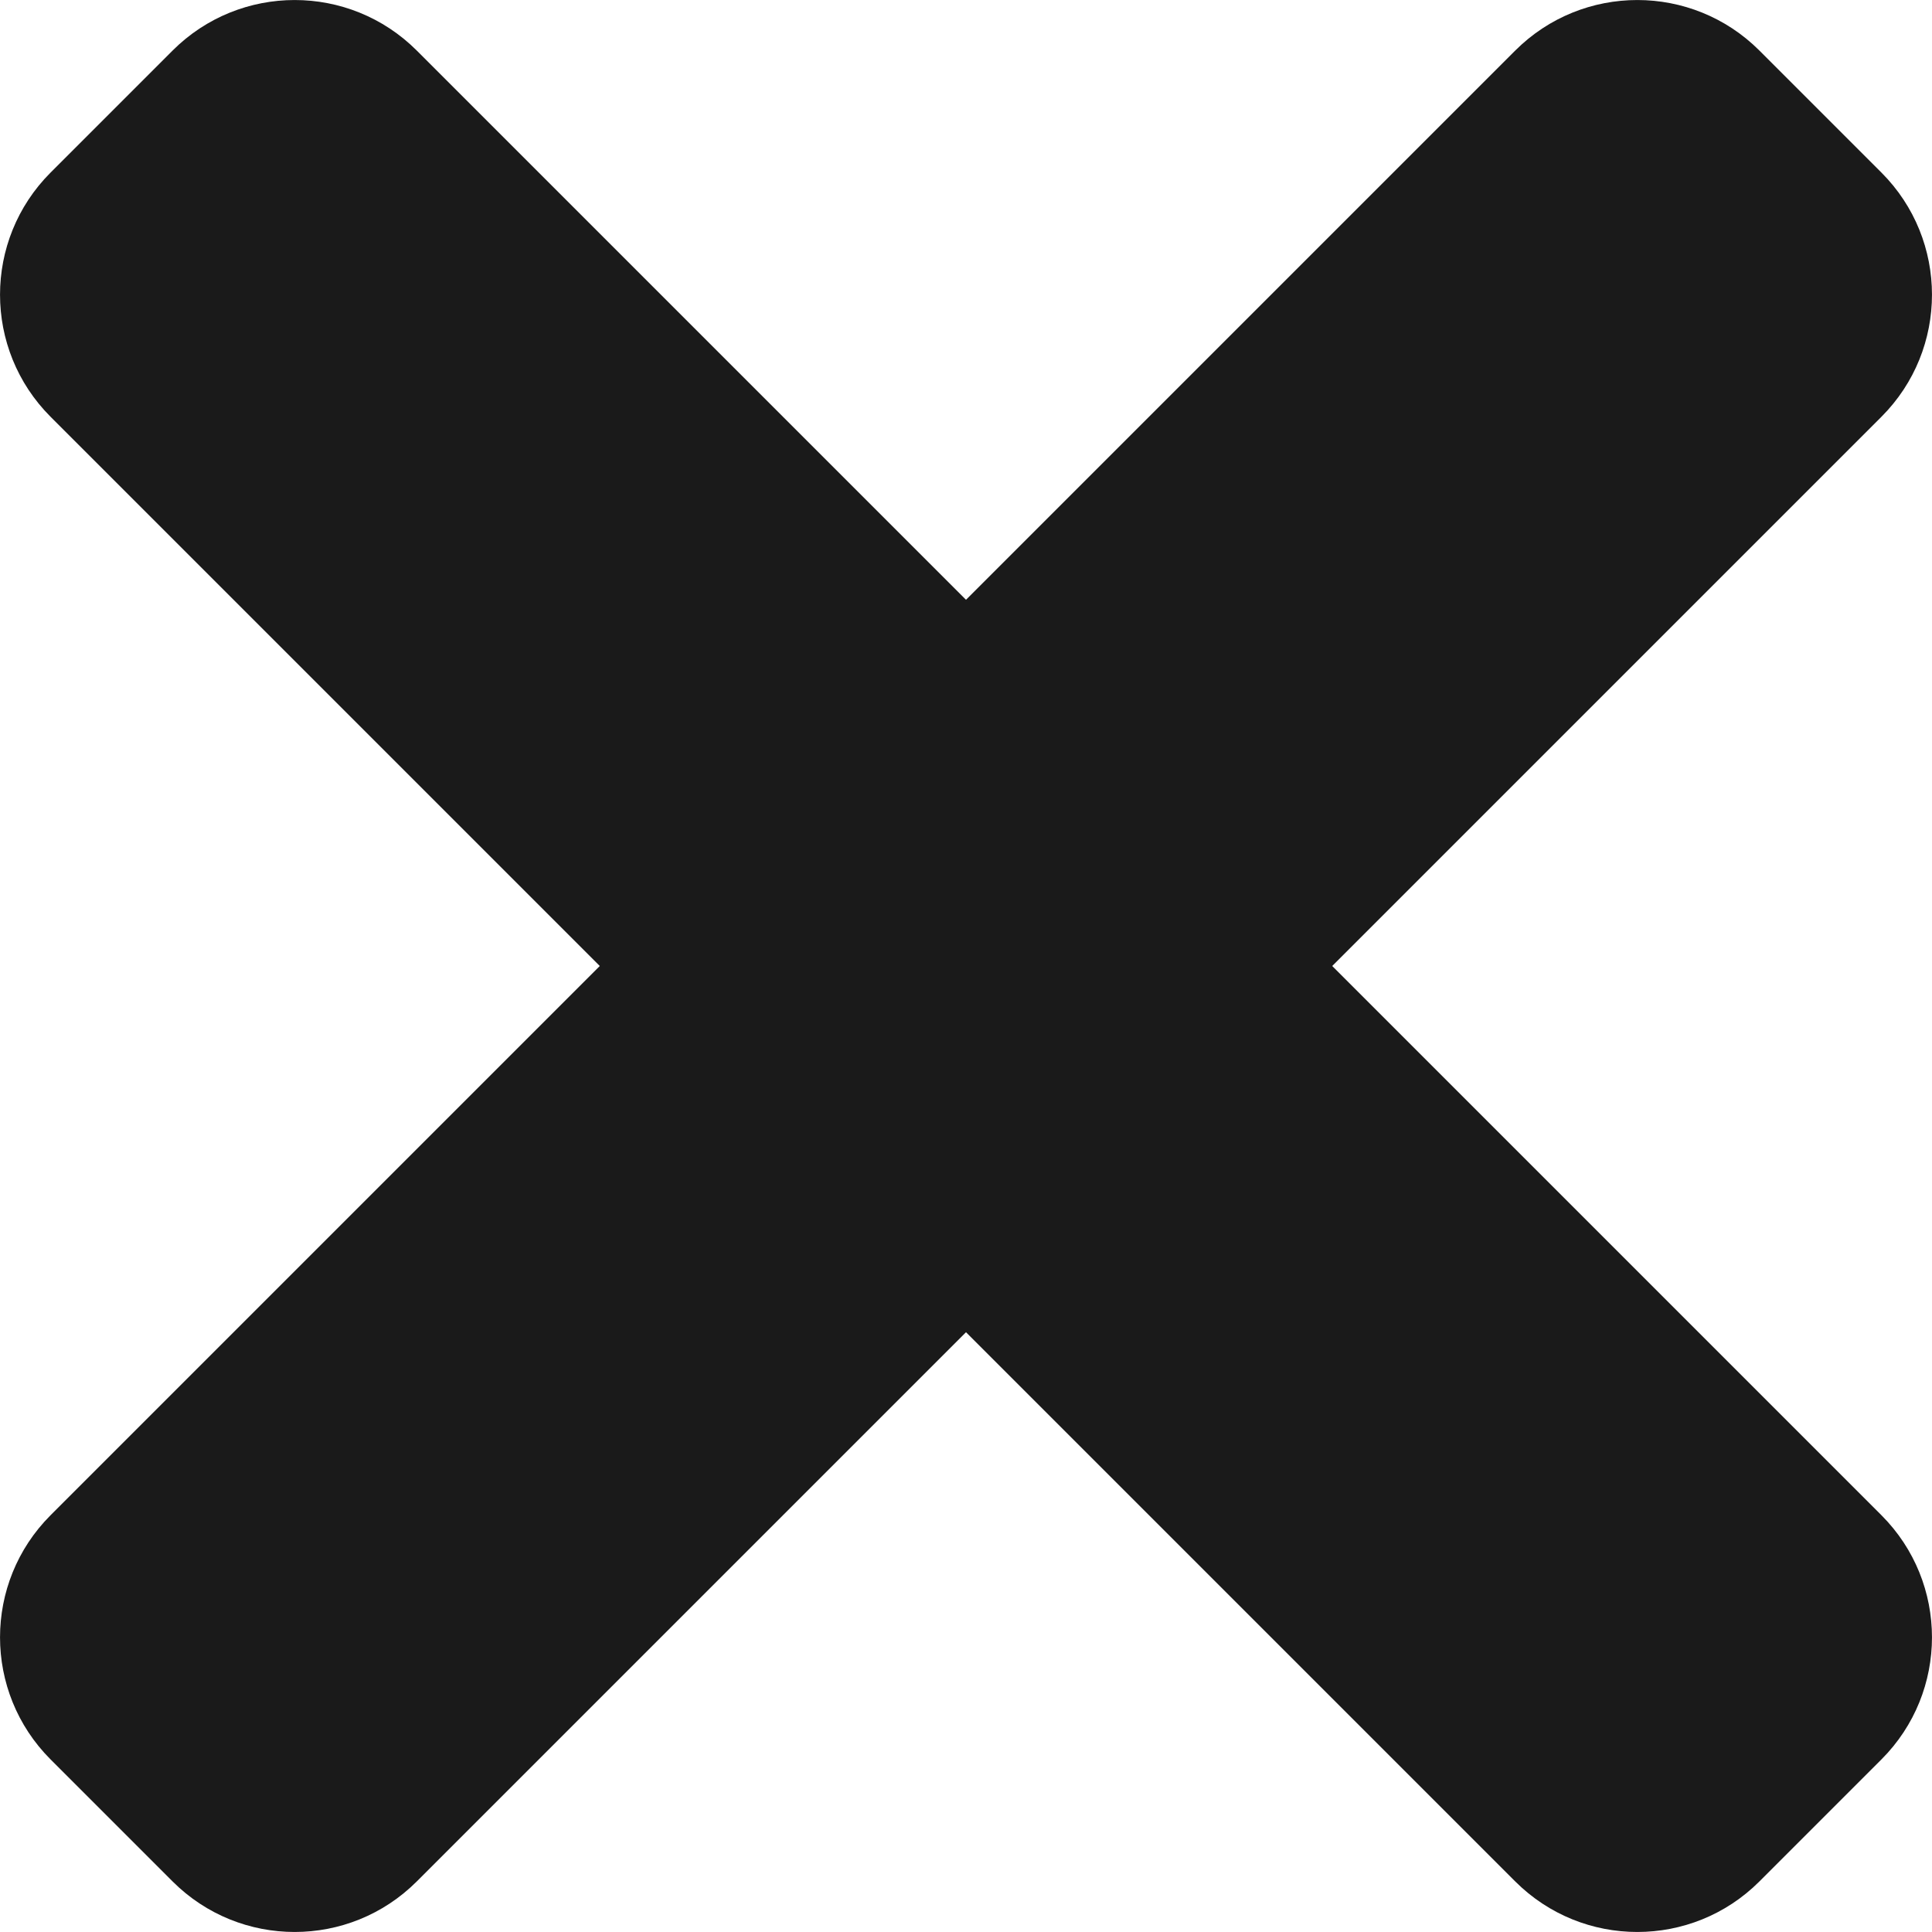 <?xml version="1.0" encoding="UTF-8" standalone="no"?>
<svg
   xmlns:dc="http://purl.org/dc/elements/1.1/"
   xmlns:cc="http://creativecommons.org/ns#"
   xmlns:rdf="http://www.w3.org/1999/02/22-rdf-syntax-ns#"
   xmlns:svg="http://www.w3.org/2000/svg"
   xmlns="http://www.w3.org/2000/svg"
   xmlns:sodipodi="http://sodipodi.sourceforge.net/DTD/sodipodi-0.dtd"
   xmlns:inkscape="http://www.inkscape.org/namespaces/inkscape"
   width="20"
   height="20"
   viewBox="0 0 20 20"
   fill="none"
   version="1.1"
   id="svg4"
   sodipodi:docname="icone-fechar-preto.svg"
   inkscape:version="1.0.2-2 (e86c870879, 2021-01-15)">
  <defs
     id="defs8" />
  <sodipodi:namedview
     pagecolor="#ffffff"
     bordercolor="#666666"
     borderopacity="1"
     objecttolerance="10"
     gridtolerance="10"
     guidetolerance="10"
     inkscape:pageopacity="0"
     inkscape:pageshadow="2"
     inkscape:window-width="1920"
     inkscape:window-height="1001"
     id="namedview6"
     showgrid="false"
     inkscape:zoom="35.873841"
     inkscape:cx="10"
     inkscape:cy="10"
     inkscape:window-x="-9"
     inkscape:window-y="-9"
     inkscape:window-maximized="1"
     inkscape:current-layer="svg4" />
  <path
     d="M13.791 10L19.477 4.314C20.174 3.616 20.174 2.485 19.477 1.787L18.213 0.523C17.515 -0.174 16.384 -0.174 15.686 0.523L10 6.209L4.314 0.523C3.616 -0.174 2.485 -0.174 1.787 0.523L0.523 1.787C-0.174 2.485 -0.174 3.616 0.523 4.314L6.209 10L0.523 15.686C-0.174 16.384 -0.174 17.515 0.523 18.213L1.787 19.477C2.485 20.174 3.616 20.174 4.314 19.477L10 13.791L15.686 19.477C16.384 20.174 17.515 20.174 18.213 19.477L19.477 18.213C20.174 17.515 20.174 16.384 19.477 15.686L13.791 10Z"
     fill="white"
     id="path2"
     style="fill:#1a1a1a;fill-opacity:1" />
</svg>
